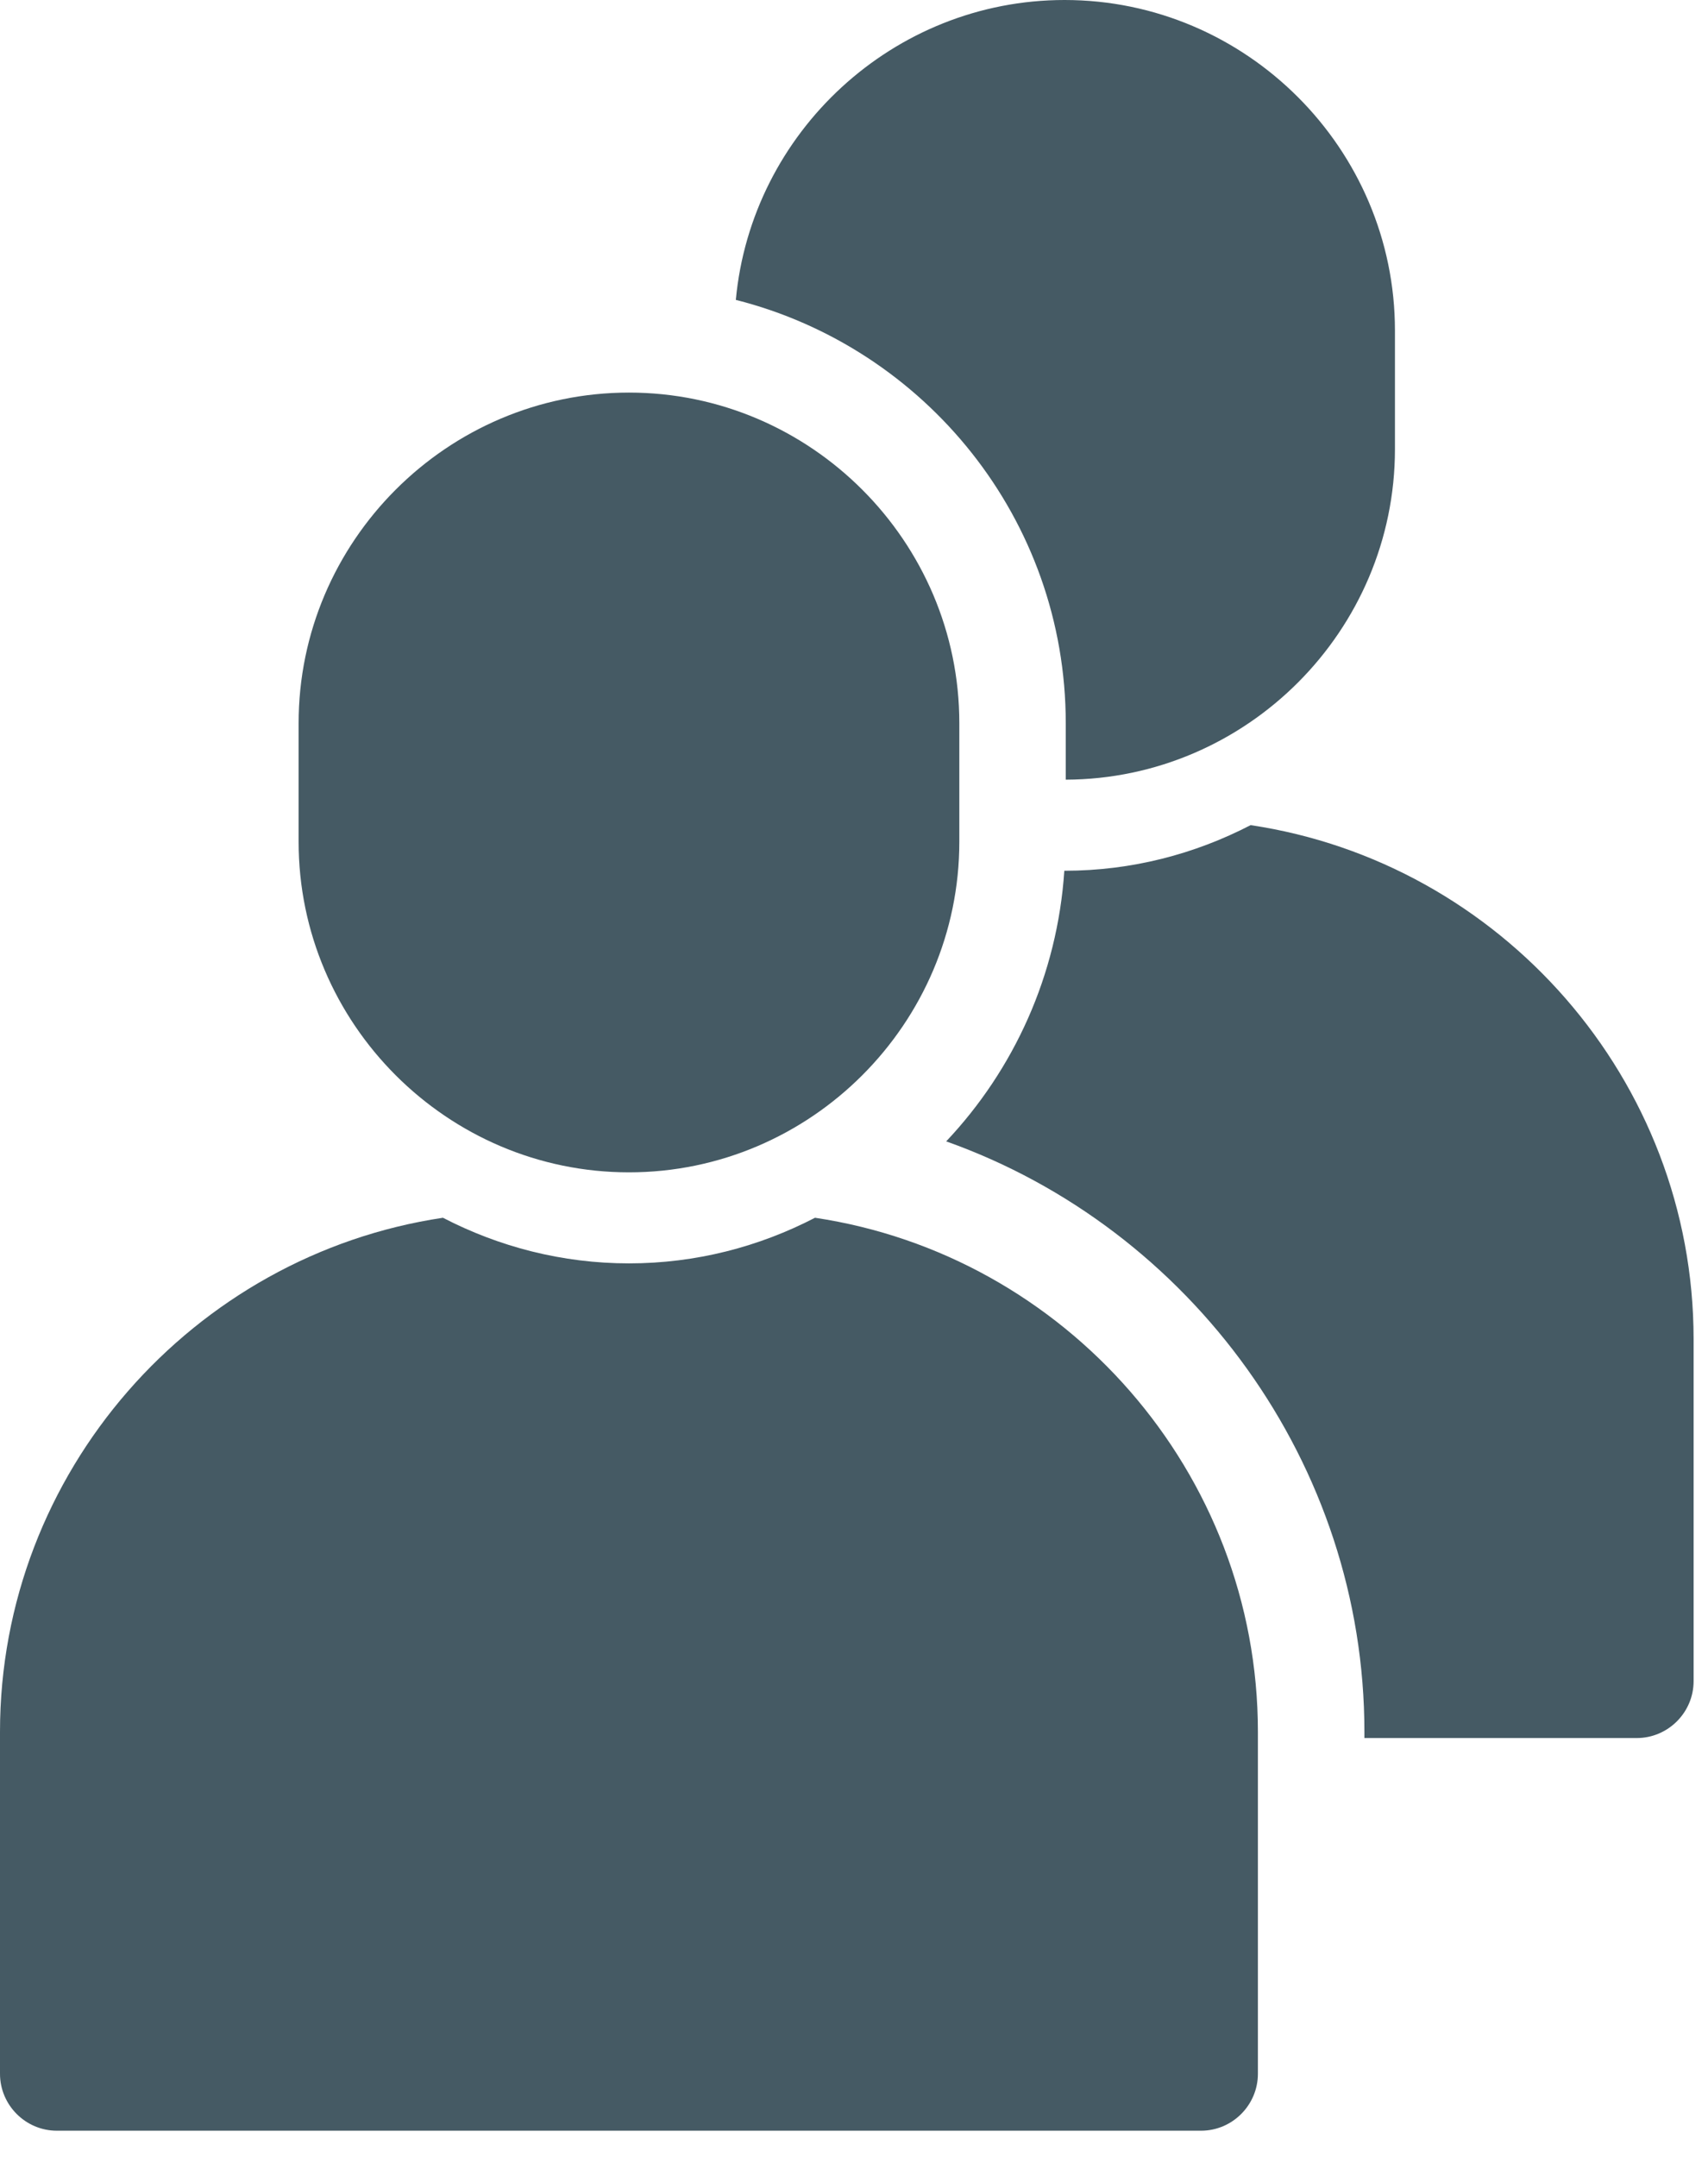 <svg width="42" height="53" viewBox="0 0 42 53" fill="none" xmlns="http://www.w3.org/2000/svg">
<path d="M15.466 28.808C10.998 28.808 7.343 25.152 7.343 20.685V17.771C7.343 13.303 10.998 9.647 15.466 9.647C19.934 9.647 23.59 13.303 23.59 17.771V20.685C23.59 25.153 19.934 28.808 15.466 28.808Z" fill="#455A64"/>
<path d="M20.041 29.924C18.667 30.636 17.114 31.045 15.467 31.045C13.82 31.045 12.266 30.636 10.892 29.924C4.751 30.841 0 36.171 0 42.557V50.959C0 51.729 0.629 52.358 1.398 52.358H29.534C30.303 52.358 30.932 51.728 30.932 50.959V42.557C30.933 36.171 26.183 30.841 20.041 29.924Z" fill="#455A64"/>
<path d="M30.753 20.276C29.379 20.988 27.826 21.397 26.179 21.397C26.177 21.397 26.175 21.397 26.172 21.397C26.001 23.964 24.931 26.285 23.267 28.047C29.291 30.188 33.551 35.987 33.551 42.556V42.709H40.248C41.017 42.709 41.646 42.08 41.646 41.311V32.909C41.645 26.522 36.895 21.193 30.753 20.276Z" fill="#455A64"/>
<path d="M26.179 0C21.966 0 18.478 3.251 18.094 7.369C22.748 8.546 26.207 12.757 26.207 17.771V19.159C30.662 19.143 34.302 15.495 34.302 11.037V8.124C34.303 3.656 30.647 0 26.179 0Z" fill="#455A64"/>
</svg>
